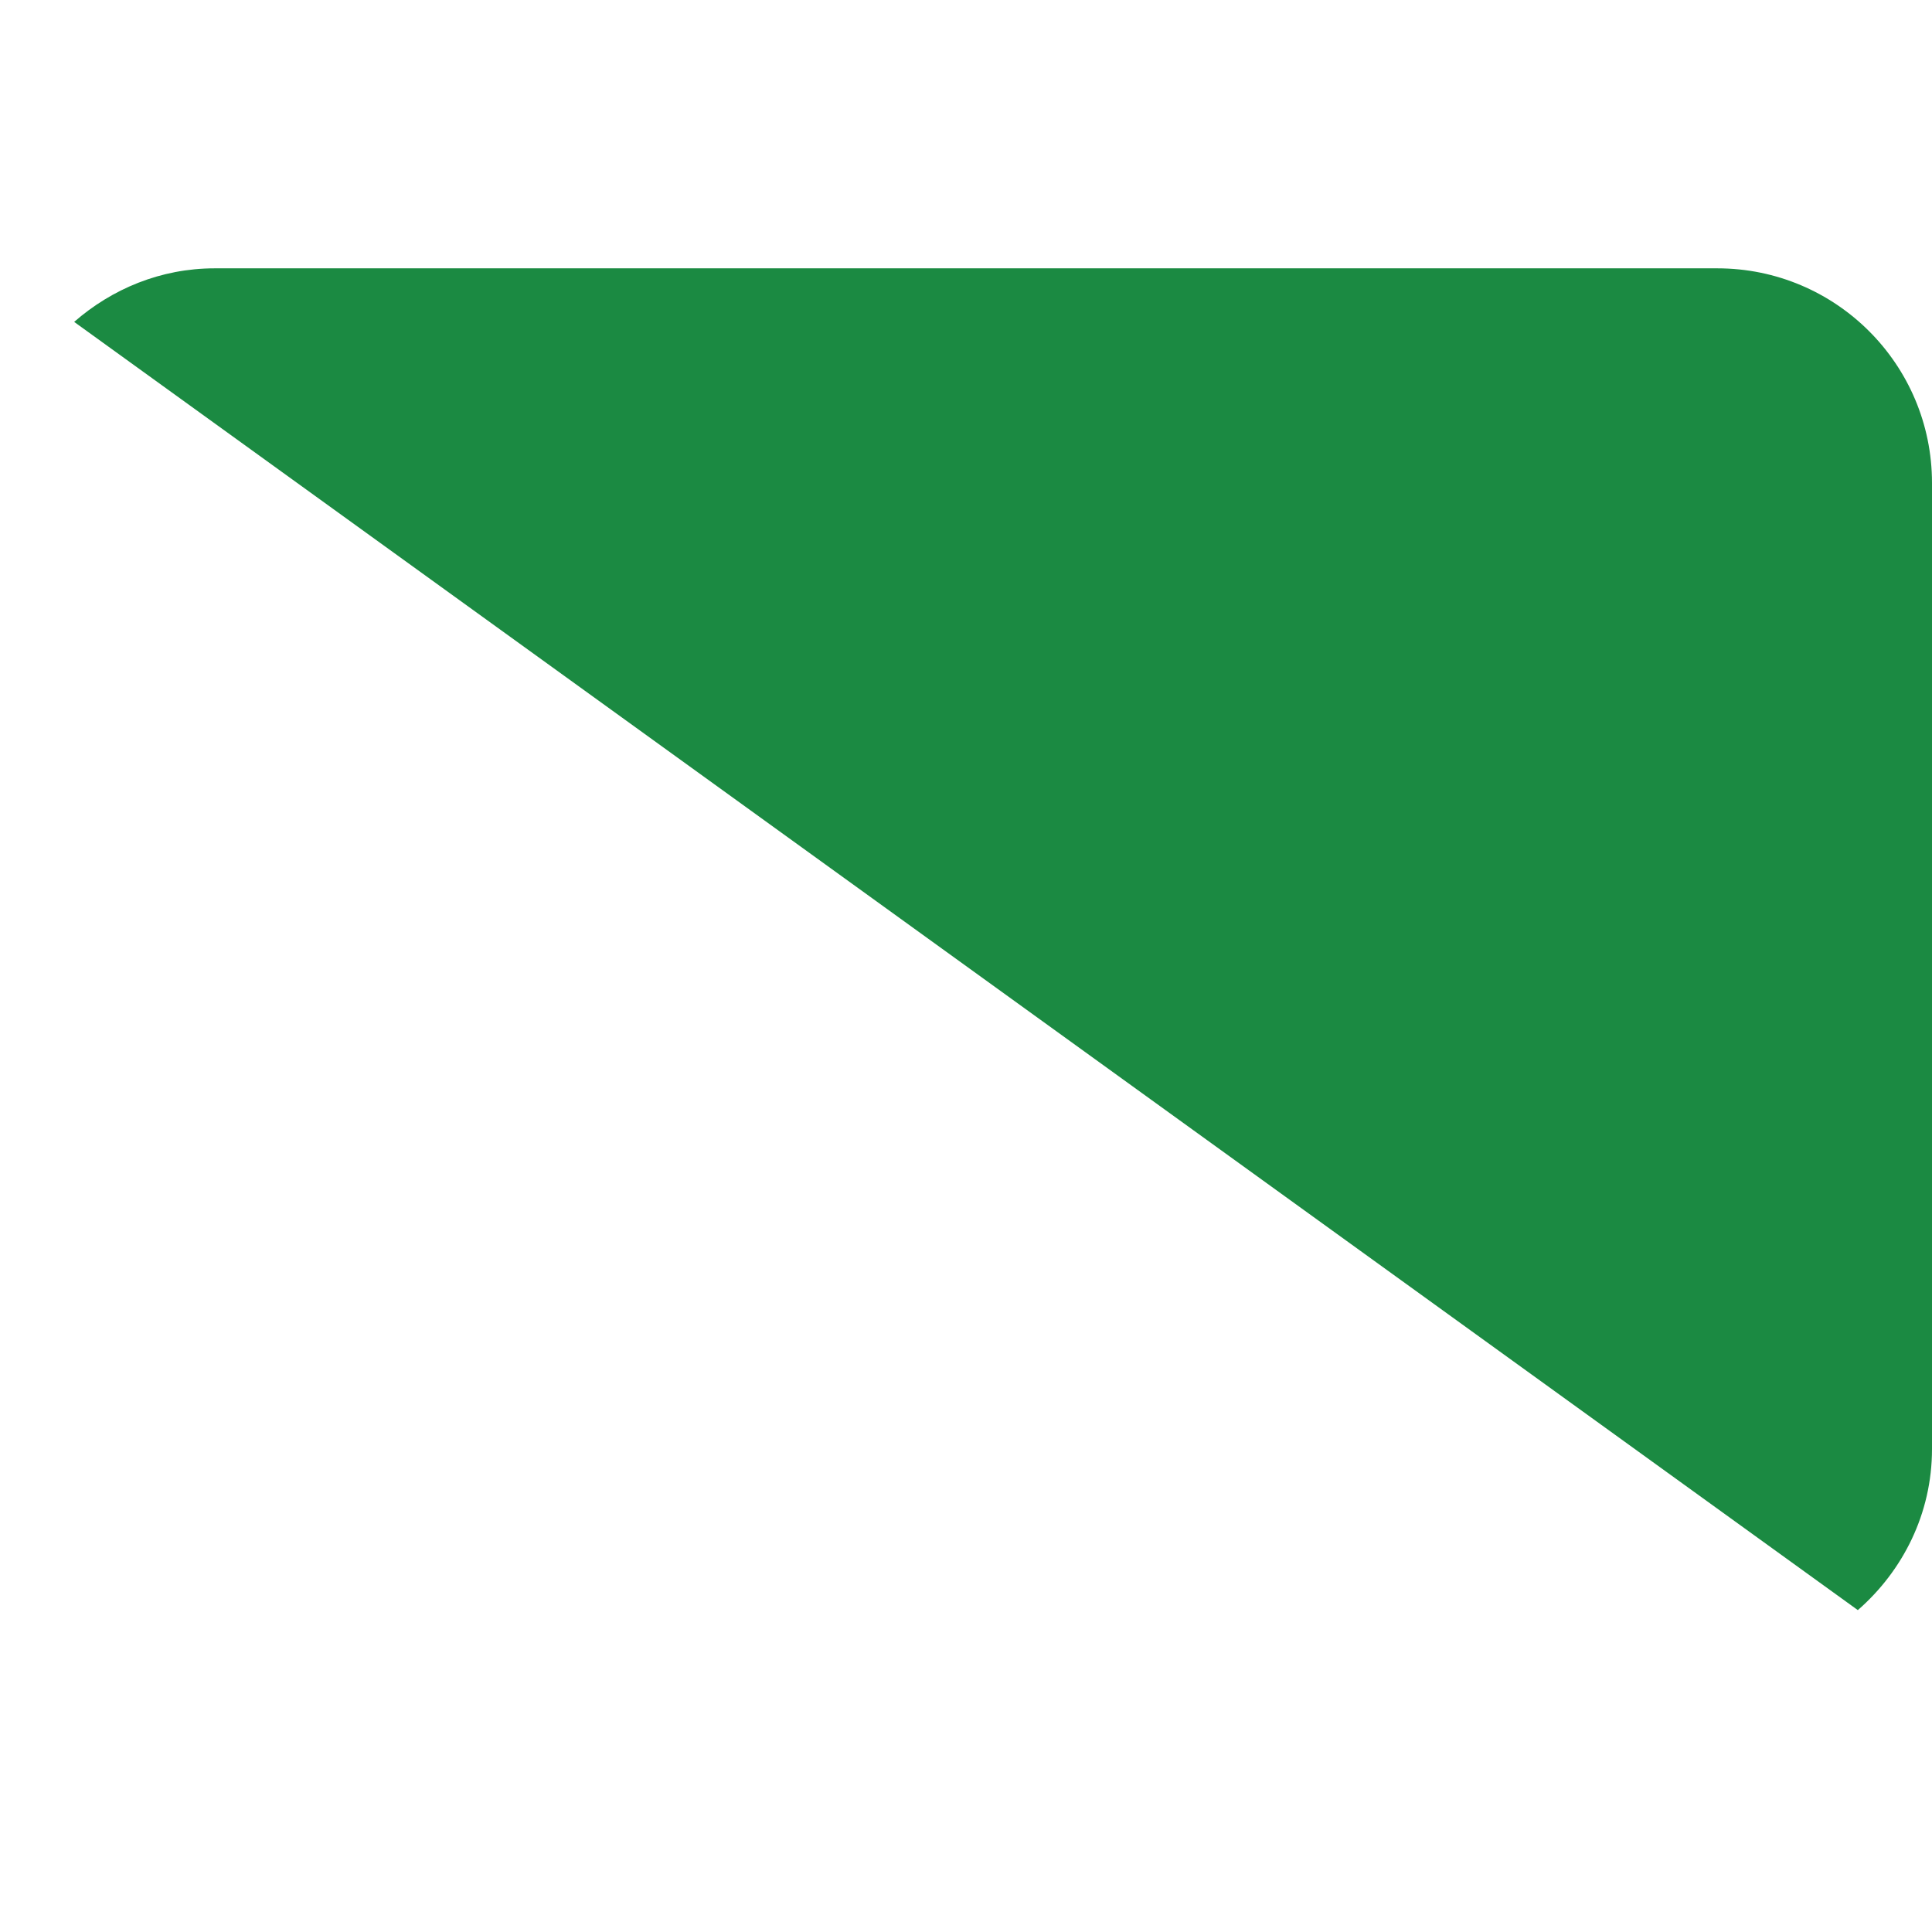 <svg xmlns="http://www.w3.org/2000/svg" viewBox="0 0 36 36">
  <path fill="#1B8A42" d="M34.618 30.002C35.458 29.269 36 28.202 36 27V9c0-2.209-1.791-4-4-4H4c-1.006 0-1.915.384-2.618.998l33.236 24.004z"/>
</svg>
